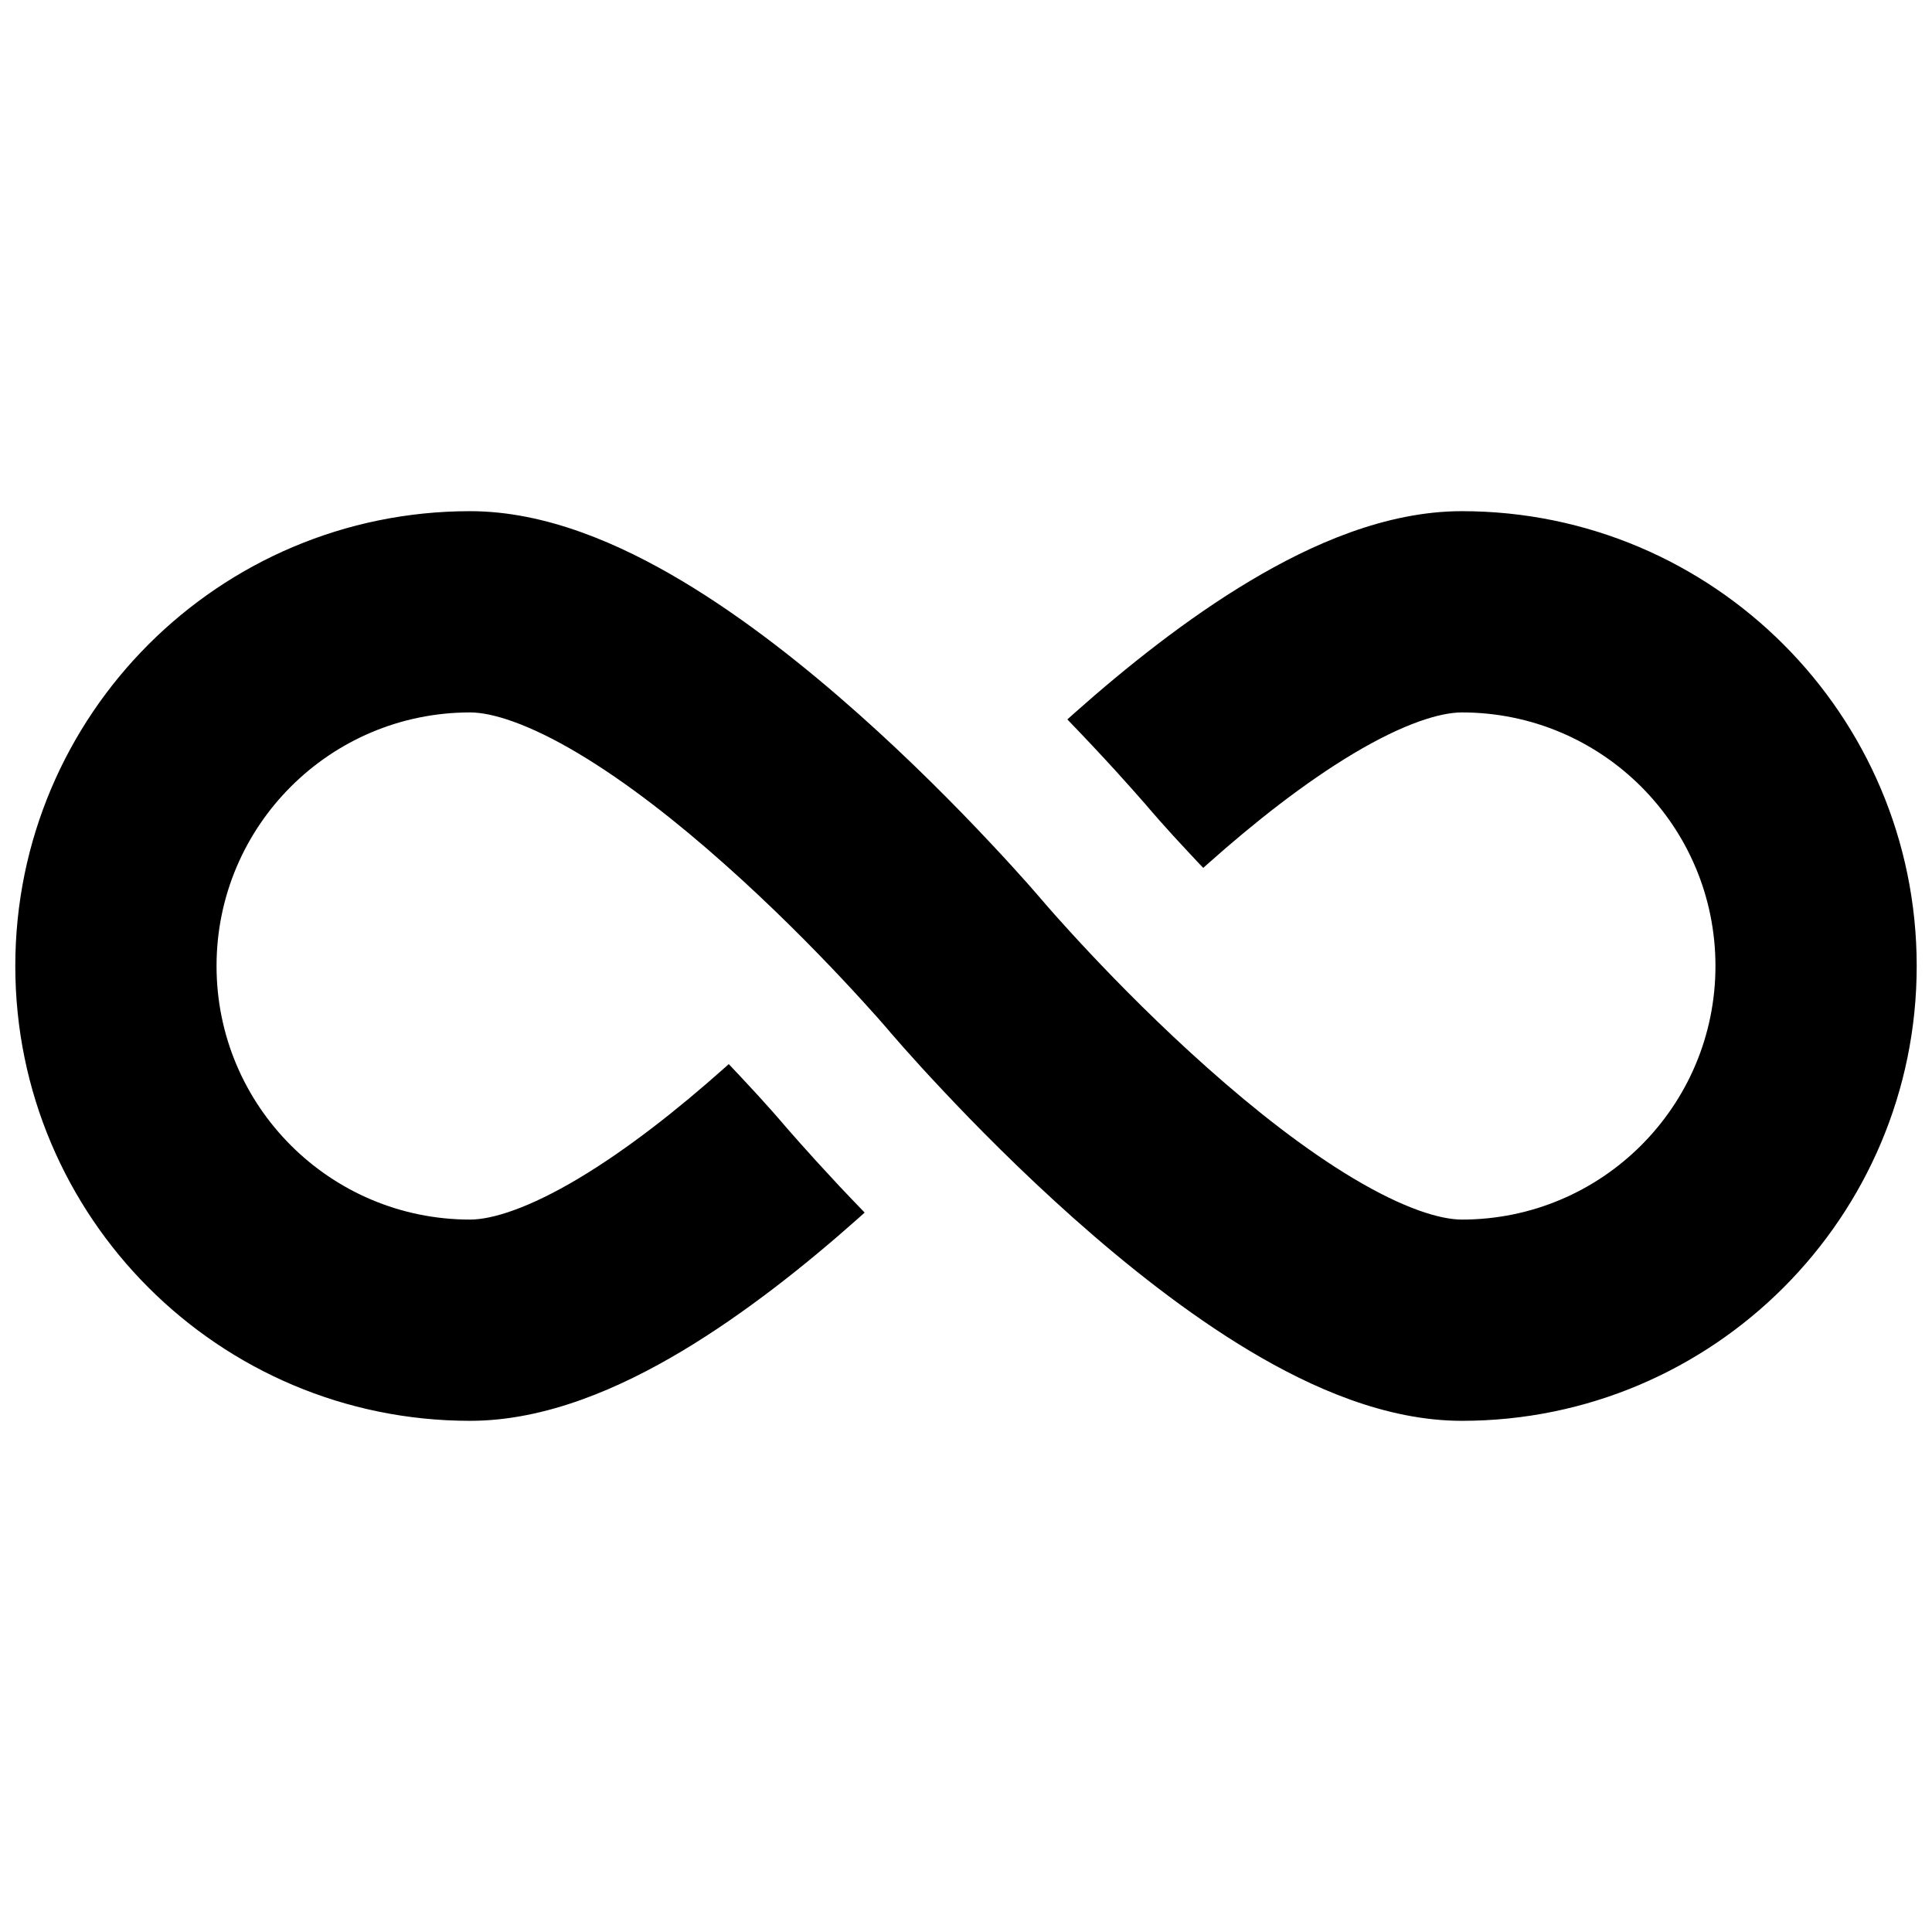 <svg width="24" height="24" viewBox="0 0 24 24" fill="none" xmlns="http://www.w3.org/2000/svg">
<path d="M5.84 8.85C4.1 8.85 2.69 10.26 2.69 12H0.19C0.19 8.88 2.72 6.35 5.84 6.35C6.786 6.35 7.712 6.763 8.468 7.214C9.253 7.682 10.013 8.289 10.662 8.866C11.316 9.448 11.886 10.026 12.29 10.457C12.493 10.672 12.656 10.853 12.77 10.981C12.827 11.045 12.871 11.096 12.902 11.132L12.938 11.174L12.949 11.186L12.952 11.19L12.953 11.191L12.954 11.192L12.96 11.199L12.987 11.231C13.012 11.26 13.05 11.303 13.1 11.36C13.2 11.472 13.347 11.635 13.532 11.832C13.902 12.226 14.417 12.748 15 13.266C15.587 13.789 16.215 14.282 16.813 14.639C17.439 15.013 17.891 15.15 18.16 15.15C19.9 15.15 21.31 13.74 21.31 12C21.31 10.26 19.9 8.85 18.16 8.85C17.891 8.85 17.439 8.987 16.813 9.361C16.215 9.718 15.587 10.211 15 10.734L14.947 10.781C14.898 10.73 14.851 10.681 14.807 10.633C14.635 10.45 14.499 10.3 14.409 10.198C14.364 10.147 14.331 10.109 14.31 10.085L14.288 10.059L14.287 10.058L14.285 10.056L14.281 10.051L14.268 10.036L14.225 9.986C14.19 9.946 14.141 9.89 14.079 9.82C13.956 9.681 13.781 9.488 13.565 9.258C13.471 9.158 13.369 9.051 13.259 8.937L13.338 8.866C13.987 8.289 14.747 7.682 15.532 7.214C16.288 6.763 17.213 6.35 18.16 6.35C21.28 6.35 23.81 8.88 23.81 12C23.81 15.12 21.28 17.65 18.16 17.65C17.213 17.65 16.288 17.237 15.532 16.786C14.747 16.317 13.987 15.711 13.338 15.134C12.684 14.552 12.114 13.974 11.71 13.543C11.507 13.328 11.344 13.147 11.23 13.019C11.173 12.954 11.129 12.903 11.098 12.868L11.061 12.826L11.051 12.814L11.047 12.809L11.046 12.808L11.046 12.807L11.04 12.801L11.013 12.769C10.988 12.74 10.95 12.697 10.9 12.64C10.8 12.528 10.653 12.365 10.468 12.168C10.098 11.774 9.583 11.252 9 10.734C8.413 10.211 7.785 9.718 7.187 9.361C6.561 8.987 6.108 8.85 5.84 8.85Z" fill="black"/>
<path d="M9.712 13.941L9.69 13.915C9.669 13.891 9.636 13.853 9.591 13.802C9.501 13.7 9.365 13.55 9.193 13.367C9.148 13.319 9.102 13.27 9.053 13.219L9 13.266C8.413 13.789 7.785 14.282 7.187 14.639C6.561 15.013 6.108 15.15 5.84 15.15C4.1 15.15 2.69 13.74 2.69 12H0.19C0.19 15.12 2.719 17.65 5.84 17.65C6.786 17.65 7.712 17.237 8.468 16.786C9.253 16.317 10.013 15.711 10.662 15.134L10.741 15.063C10.631 14.949 10.528 14.842 10.434 14.742C10.219 14.512 10.044 14.319 9.921 14.18C9.859 14.11 9.81 14.054 9.775 14.014L9.732 13.964L9.719 13.949L9.715 13.944L9.713 13.941L9.712 13.941Z" fill="black"/>
</svg>
